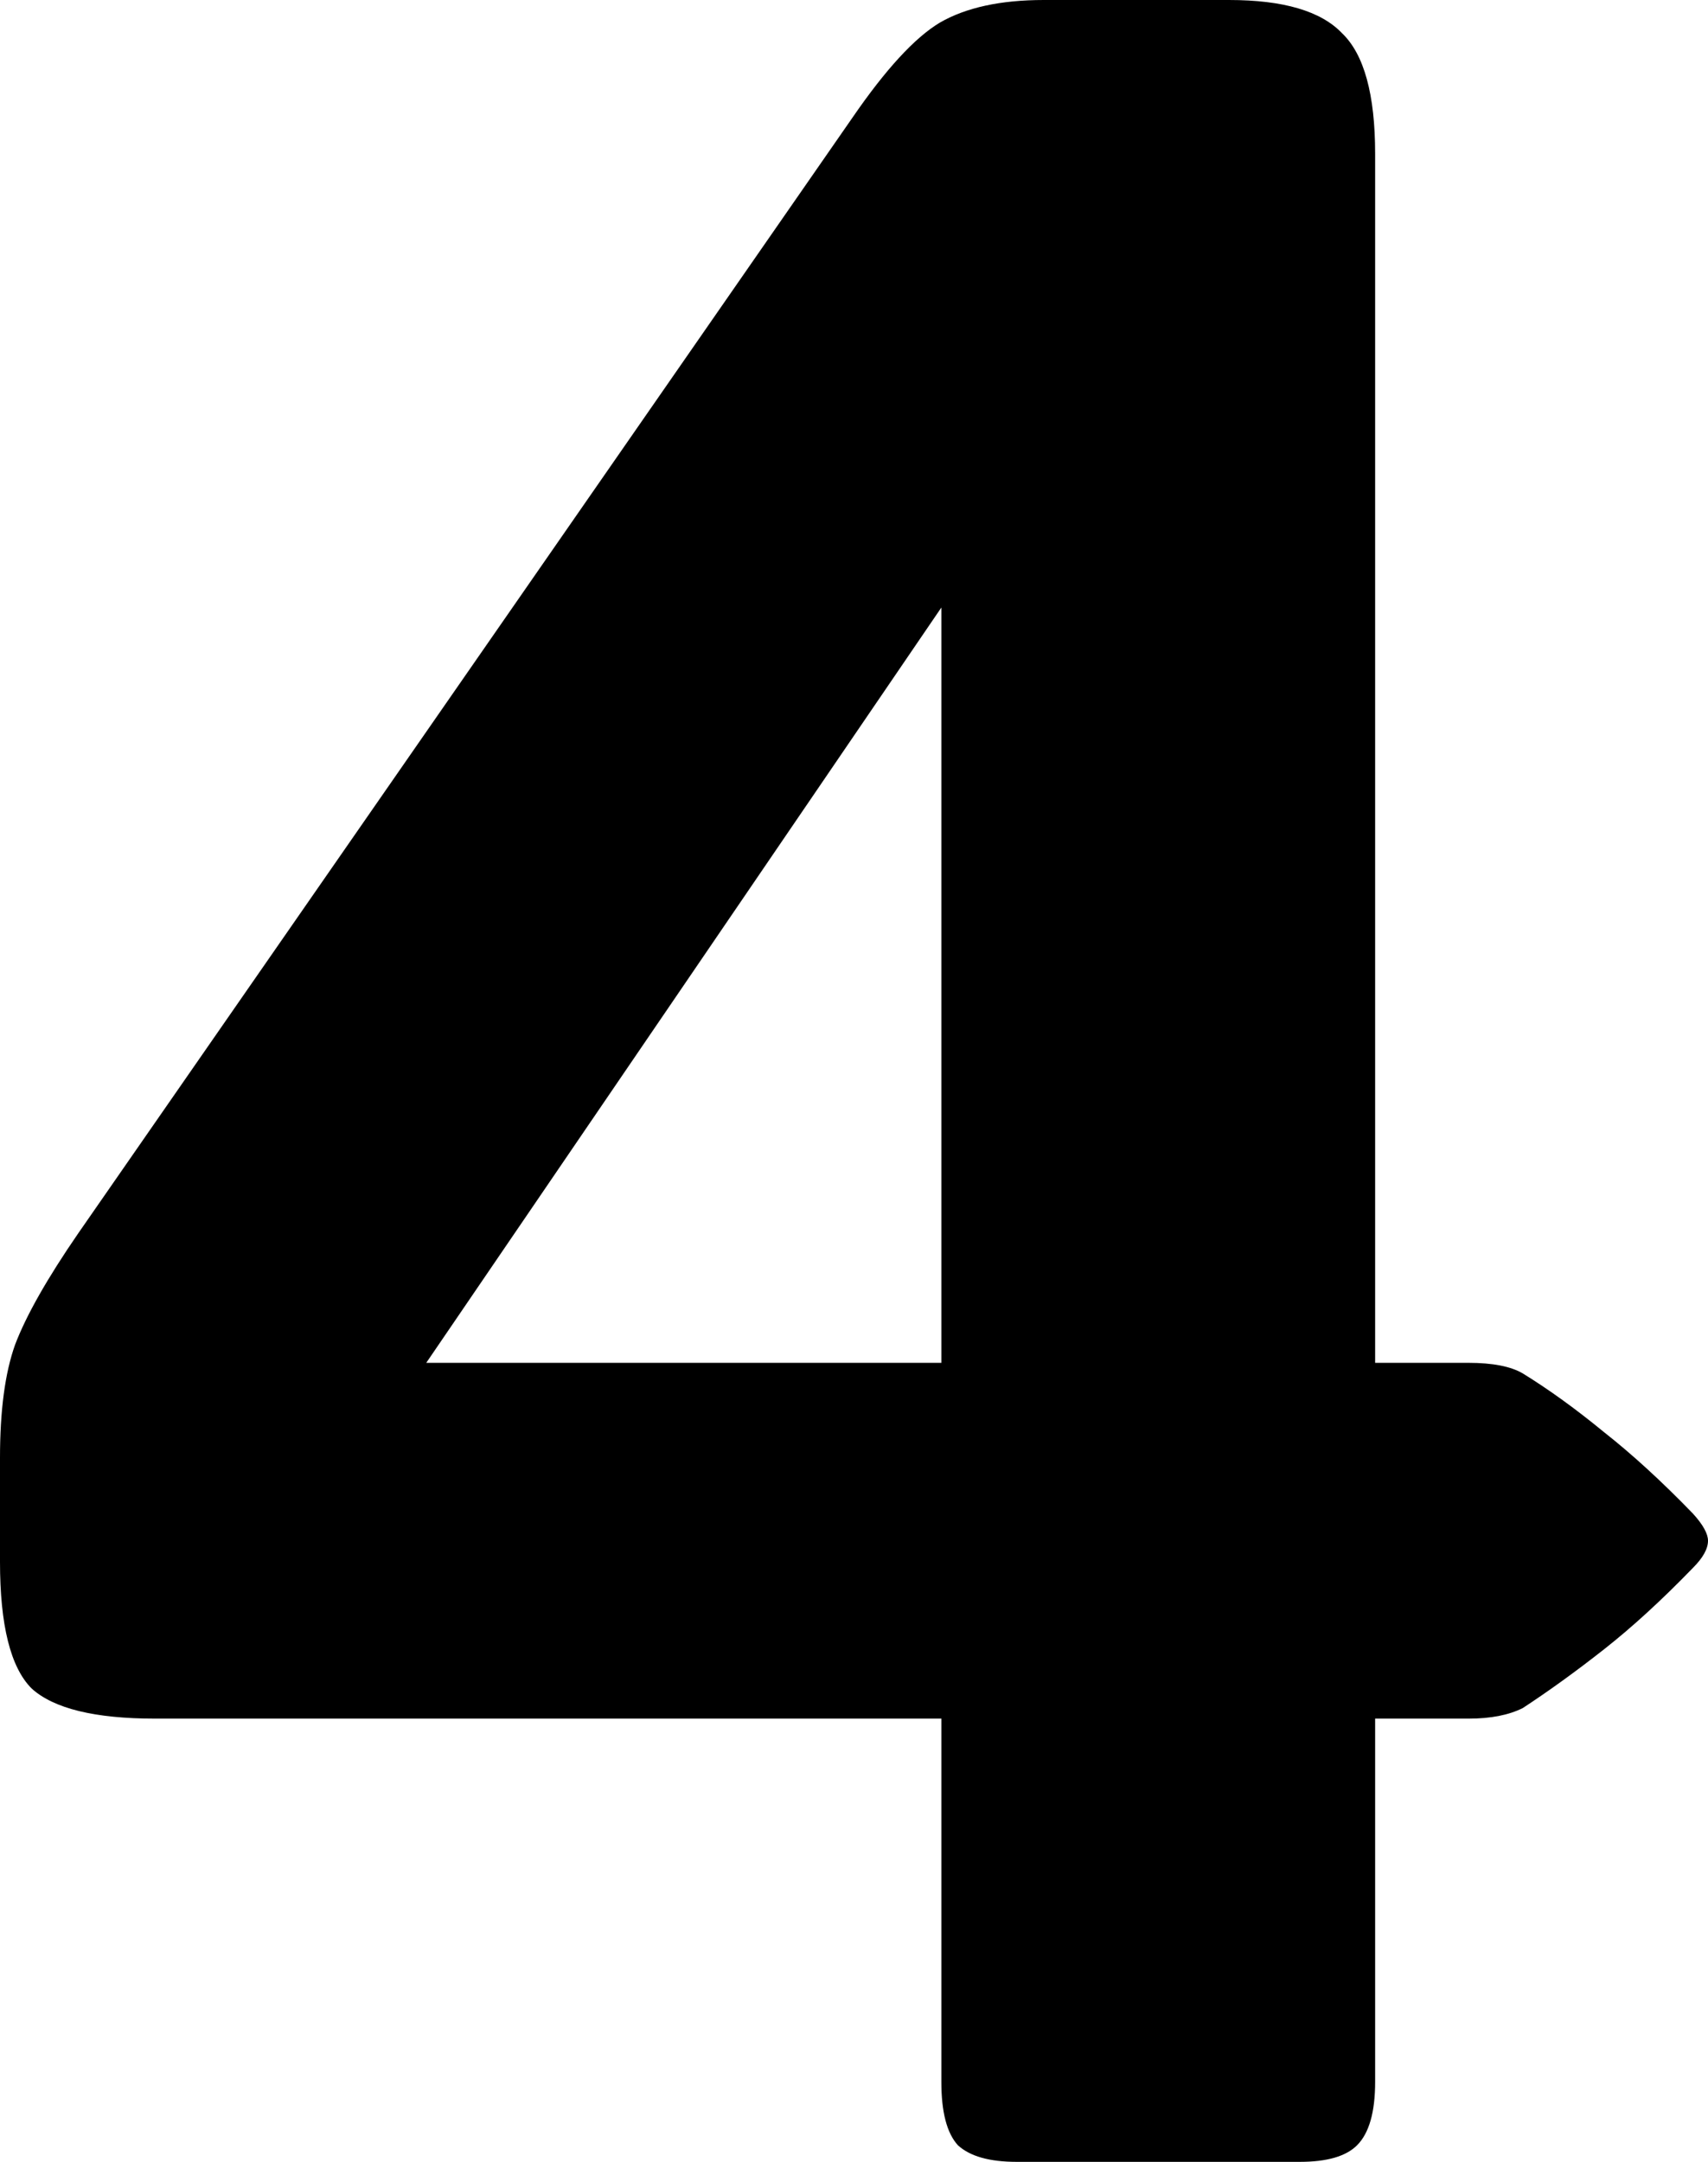 <svg width="290" height="367" viewBox="0 0 290 367" fill="none" xmlns="http://www.w3.org/2000/svg">
<path d="M233.483 353.436C233.483 358.554 232.46 362.137 230.414 364.185C228.539 366.062 225.3 367 220.697 367H172.619C168.016 367 164.691 366.062 162.645 364.185C160.77 362.137 159.832 358.554 159.832 353.436V291.757H26.34C16.111 291.757 9.121 290.051 5.37 286.639C1.79 283.056 0 275.89 0 265.141V247.482C0 239.463 0.852 233.065 2.557 228.287C4.433 223.339 8.013 217.026 13.298 209.349L144.744 19.962C150.37 11.773 155.315 6.398 159.577 3.839C164.009 1.28 169.891 0 177.222 0H208.677C217.884 0 224.277 1.877 227.857 5.63C231.608 9.213 233.483 16.038 233.483 26.105V231.358H249.339C253.43 231.358 256.499 231.956 258.545 233.15C262.978 235.88 267.581 239.207 272.354 243.131C277.128 246.885 282.158 251.491 287.443 256.951C289.148 258.828 290 260.364 290 261.558C290 262.923 289.148 264.458 287.443 266.165C282.158 271.624 277.128 276.231 272.354 279.985C267.581 283.738 262.978 287.065 258.545 289.966C256.158 291.16 253.089 291.757 249.339 291.757H233.483V353.436ZM72.372 231.358H159.832V103.139L72.372 231.358Z" fill="black"/>
</svg>
